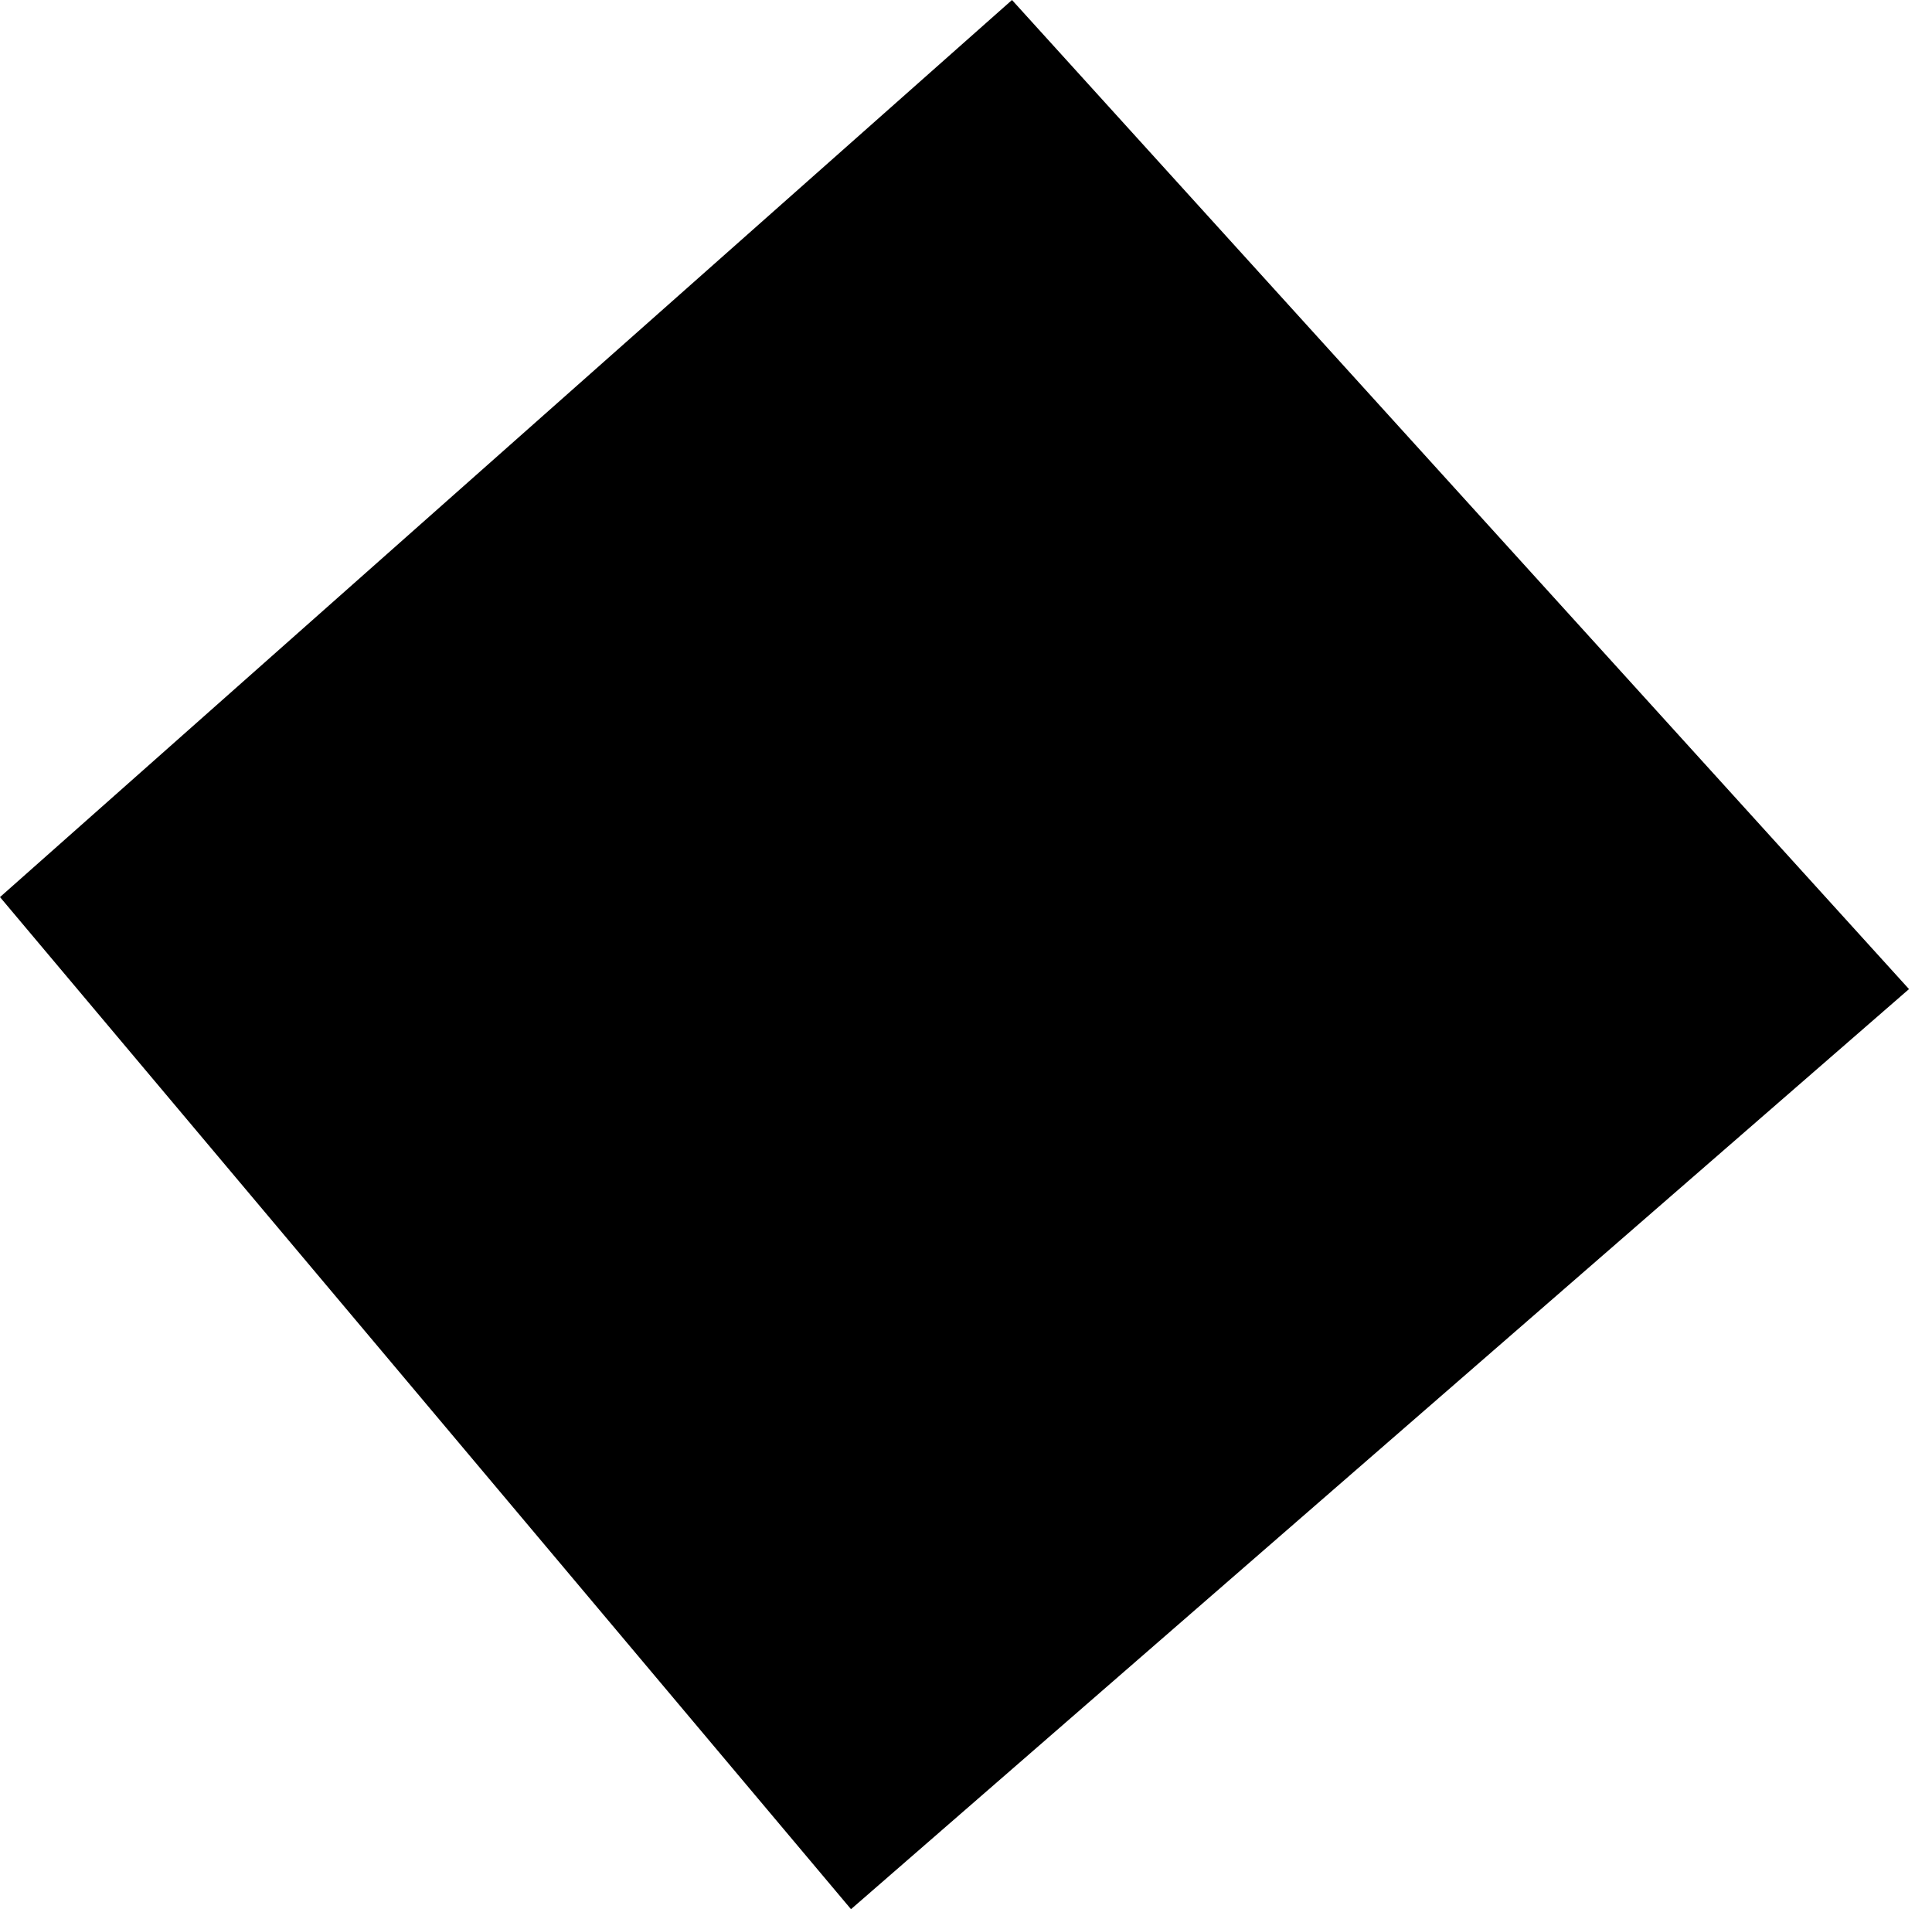 <?xml version="1.0" encoding="utf-8"?>
<!-- Generator: Adobe Illustrator 23.0.2, SVG Export Plug-In . SVG Version: 6.00 Build 0)  -->
<svg version="1.1" id="Layer_1" xmlns="http://www.w3.org/2000/svg" xmlns:xlink="http://www.w3.org/1999/xlink" x="0px" y="0px"
	 viewBox="0 0 8.4 8.3" style="enable-background:new 0 0 8.4 8.3;" xml:space="preserve">
<title>Asset 77</title>
<g>
	<g id="Layer_1-2">
		<path d="M4.4,0l3.9,4.3l-4.6,4L0,3.9L4.4,0z"/>
	</g>
</g>
</svg>
